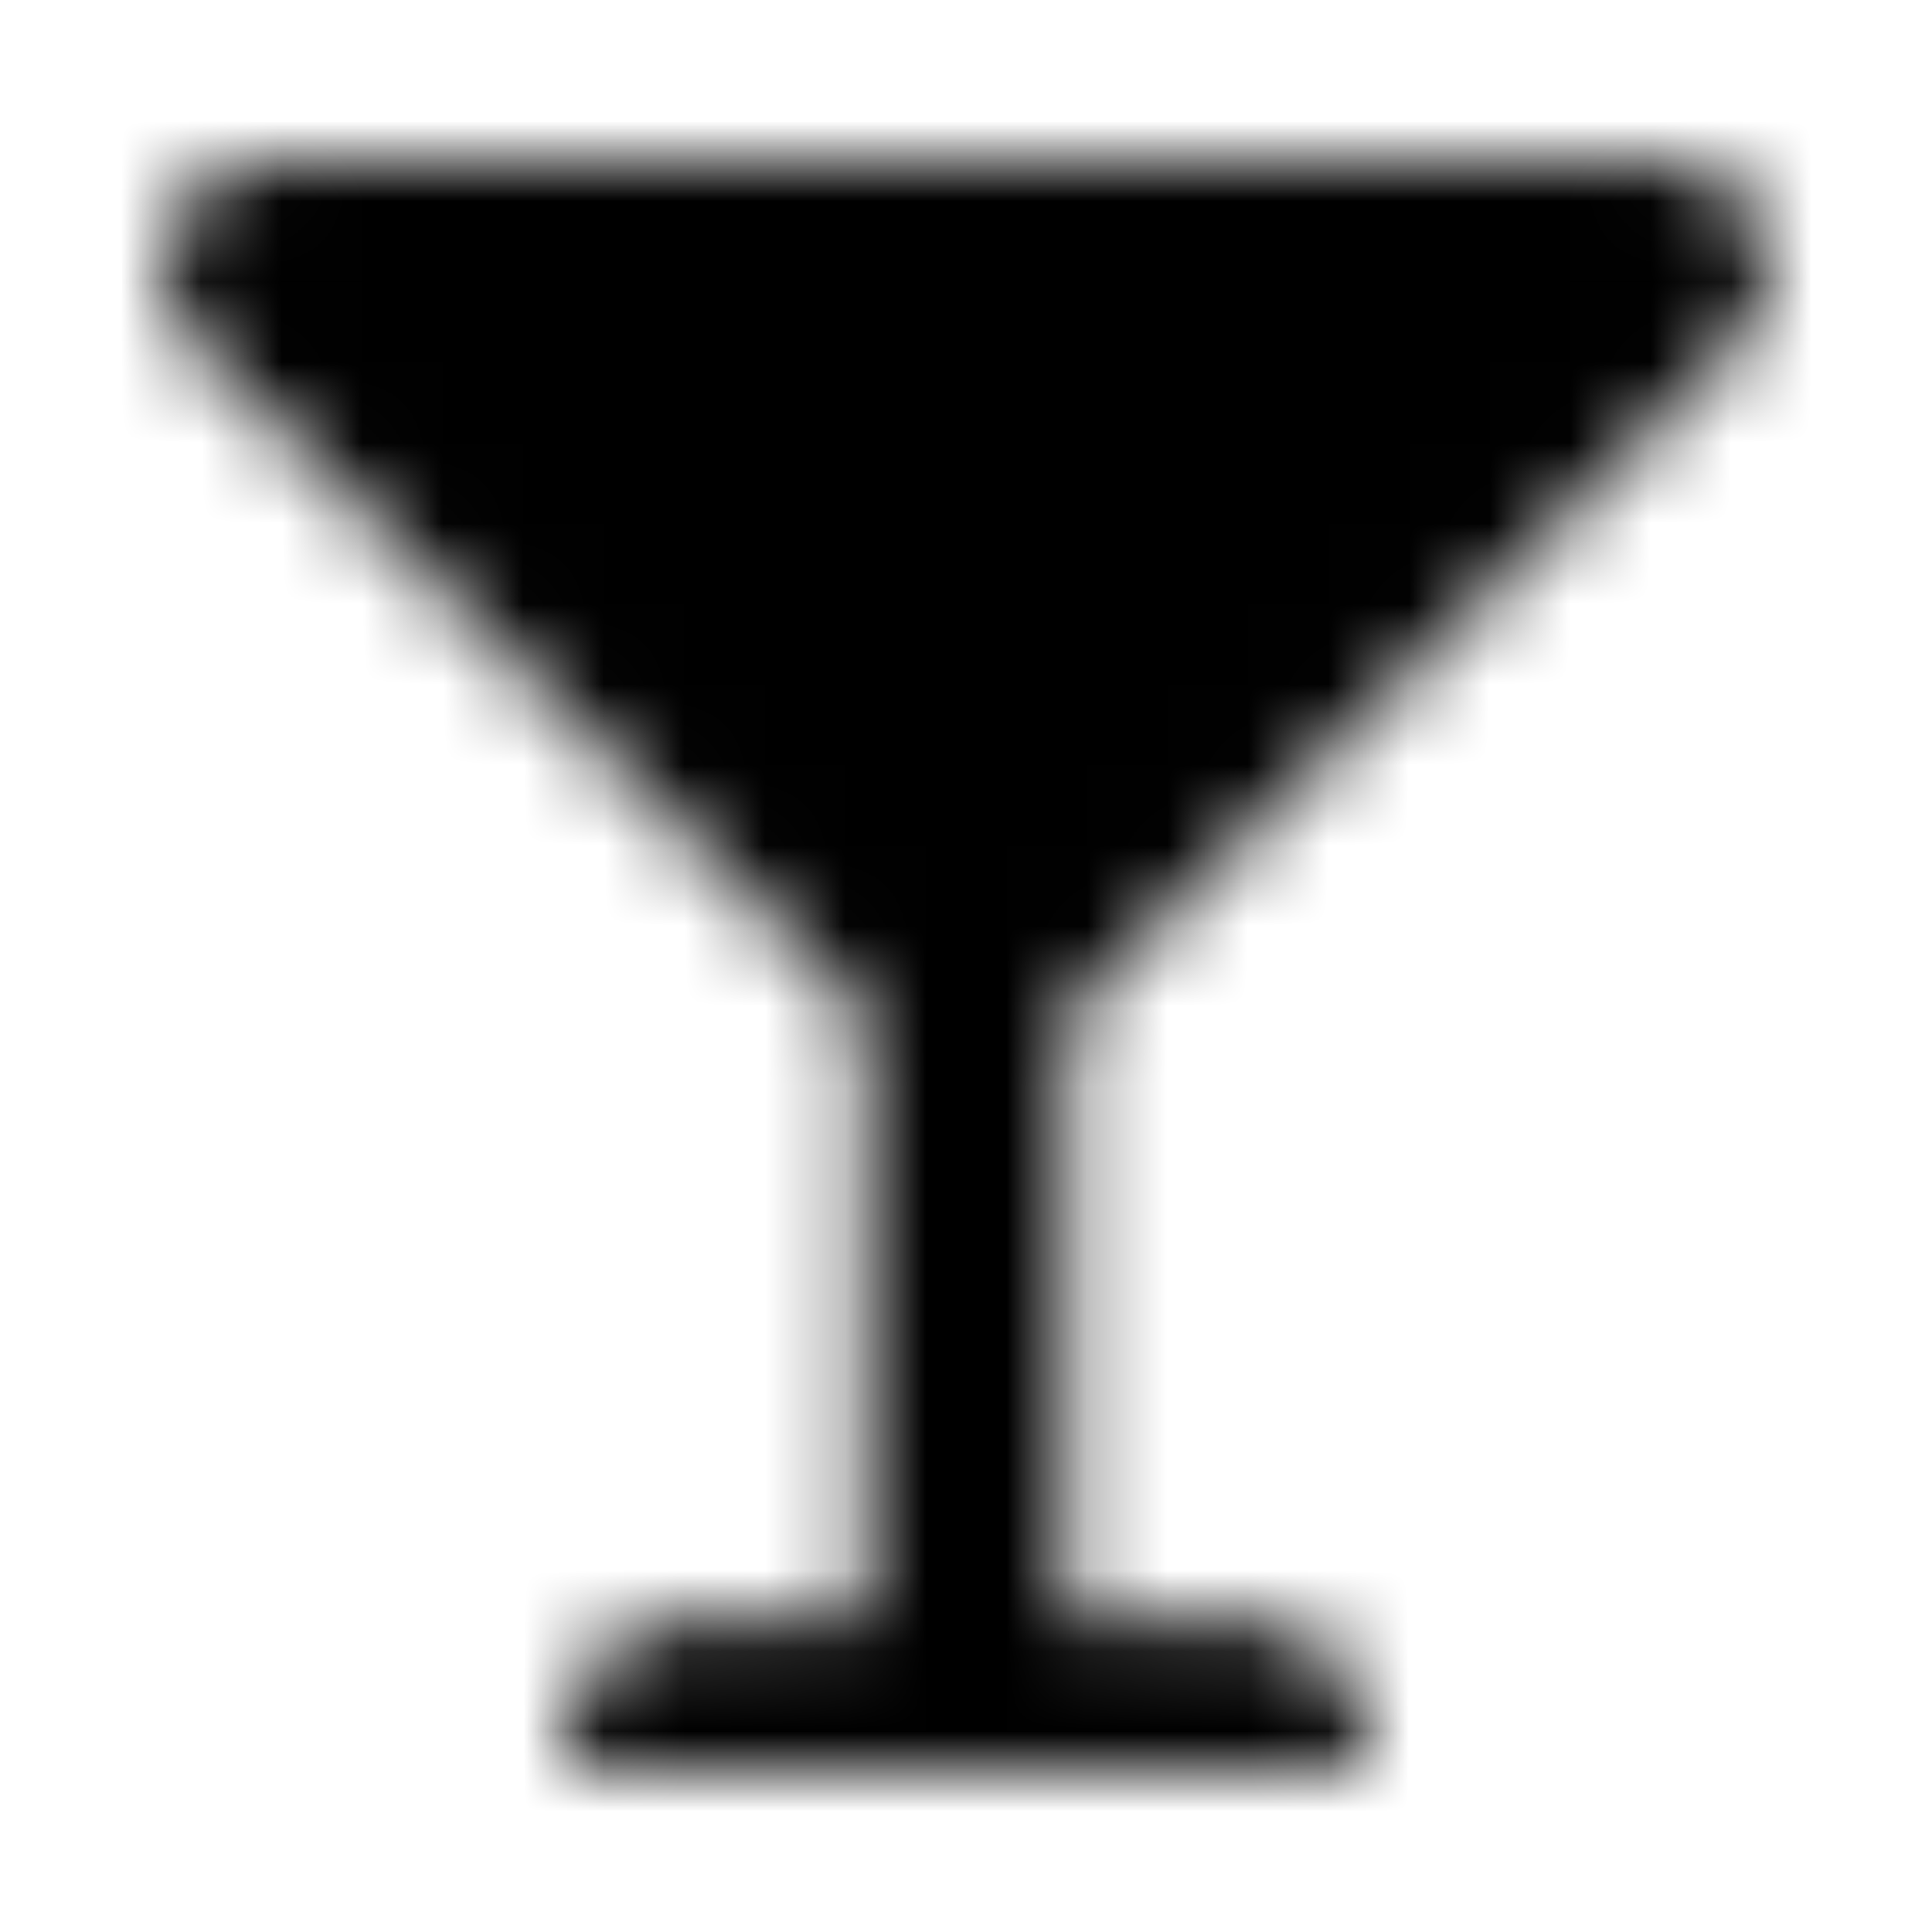 <?xml version="1.0" encoding="UTF-8"?>
<svg width="24px" height="24px" viewBox="0 0 24 24" version="1.1" xmlns="http://www.w3.org/2000/svg" xmlns:xlink="http://www.w3.org/1999/xlink">
    <!-- Generator: Sketch 52.5 (67469) - http://www.bohemiancoding.com/sketch -->
    <title>glass-martini</title>
    <desc>Created with Sketch.</desc>
    <defs>
        <path d="M21.611,4.25 C22.441,3.42 21.854,2 20.68,2 L3.32,2 C2.146,2 1.559,3.42 2.389,4.25 L10.75,12.611 L10.75,20.125 L8.562,20.125 C7.7,20.125 7,20.825 7,21.688 C7,21.86 7.14,22 7.312,22 L16.688,22 C16.86,22 17,21.86 17,21.688 C17,20.825 16.3,20.125 15.438,20.125 L13.25,20.125 L13.25,12.611 L21.611,4.25 Z" id="path-1"></path>
    </defs>
    <g id="glass-martini" stroke="none" stroke-width="1" fill="none" fill-rule="evenodd">
        <mask id="mask-2" fill="white">
            <use xlink:href="#path-1"></use>
        </mask>
        <g></g>
        <g id="🎨-color" mask="url(#mask-2)" fill="#000000">
            <rect id="🎨-Color" x="0" y="0" width="24" height="24"></rect>
        </g>
    </g>
</svg>